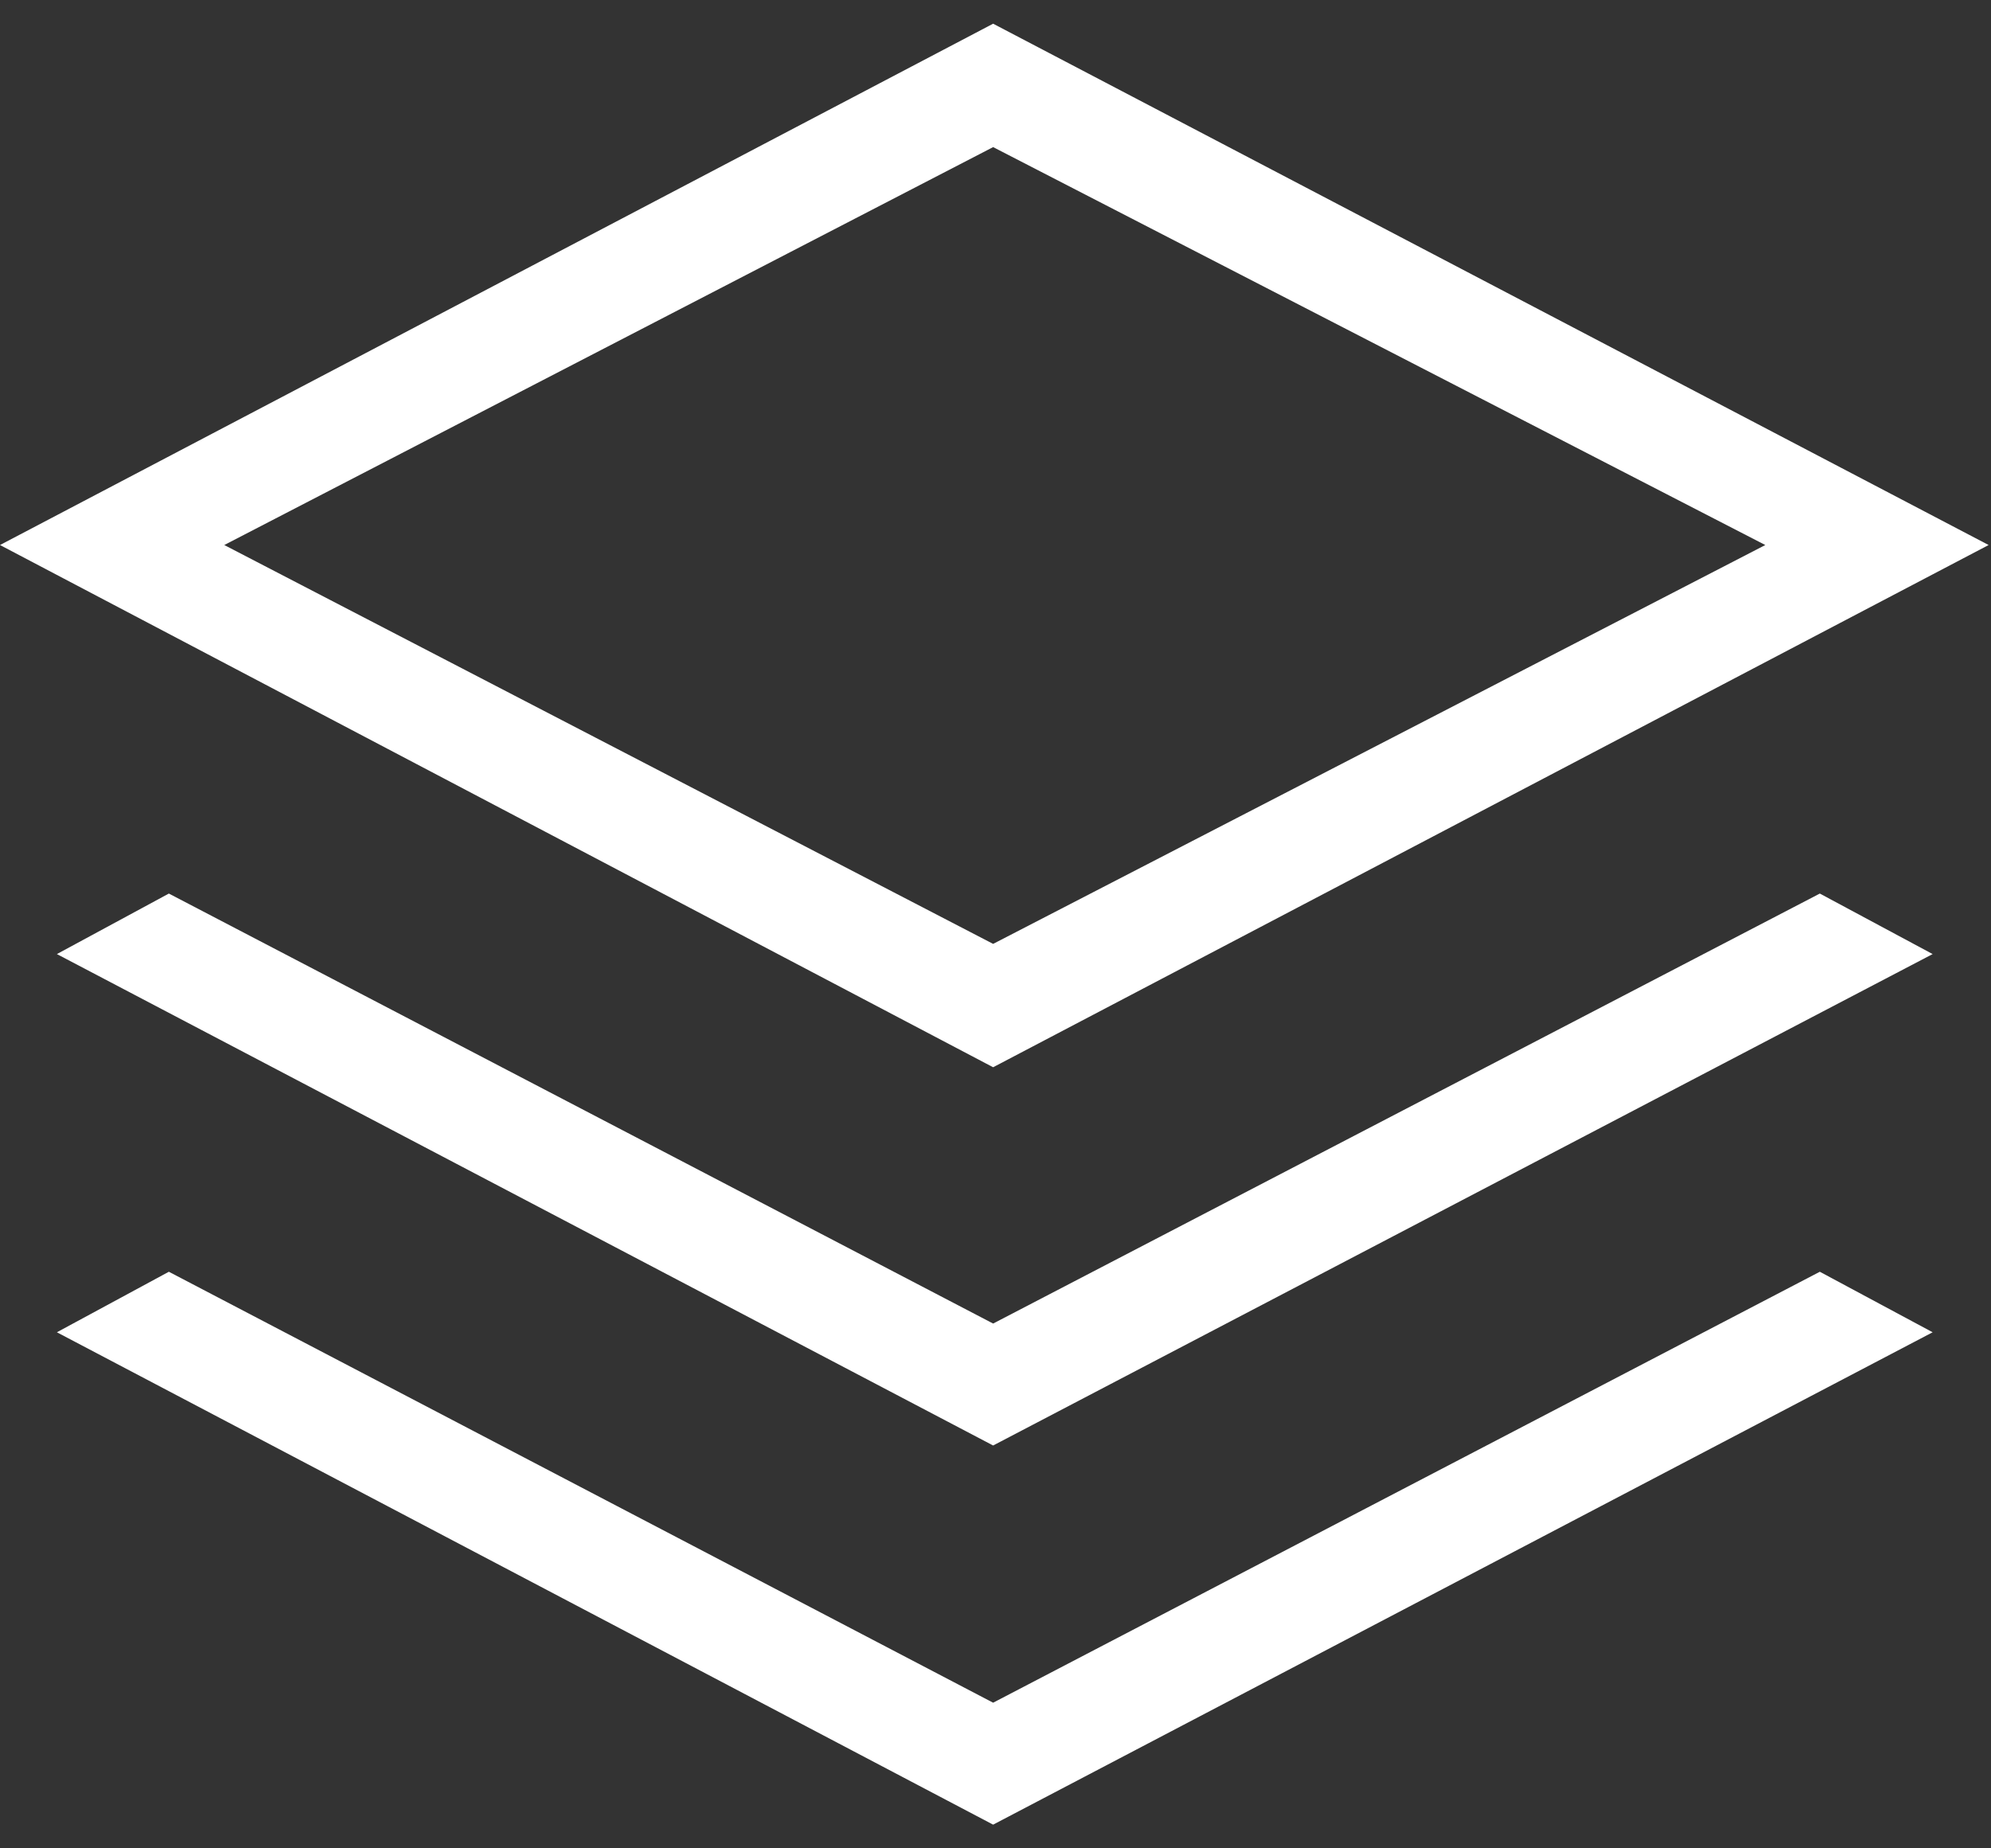 <svg width="42" height="39" viewBox="0 0 42 39" fill="none" xmlns="http://www.w3.org/2000/svg">
<rect x="0" y="0" width="42" height="39" fill="#333333" stroke="none"/>
<path d="M20.95 22.519L0 11.5L20.95 0.5L41.95 11.5L20.95 22.519ZM20.95 30.5L1.2 20.131L3.562 18.854L20.95 27.927L38.389 18.854L40.769 20.131L20.95 30.5ZM20.95 38.5L1.2 28.111L3.562 26.834L20.95 35.927L38.389 26.834L40.769 28.111L20.95 38.5ZM20.95 19.916L37.239 11.5L20.95 3.104L4.731 11.5L20.95 19.916Z" fill="white"/>
</svg>

